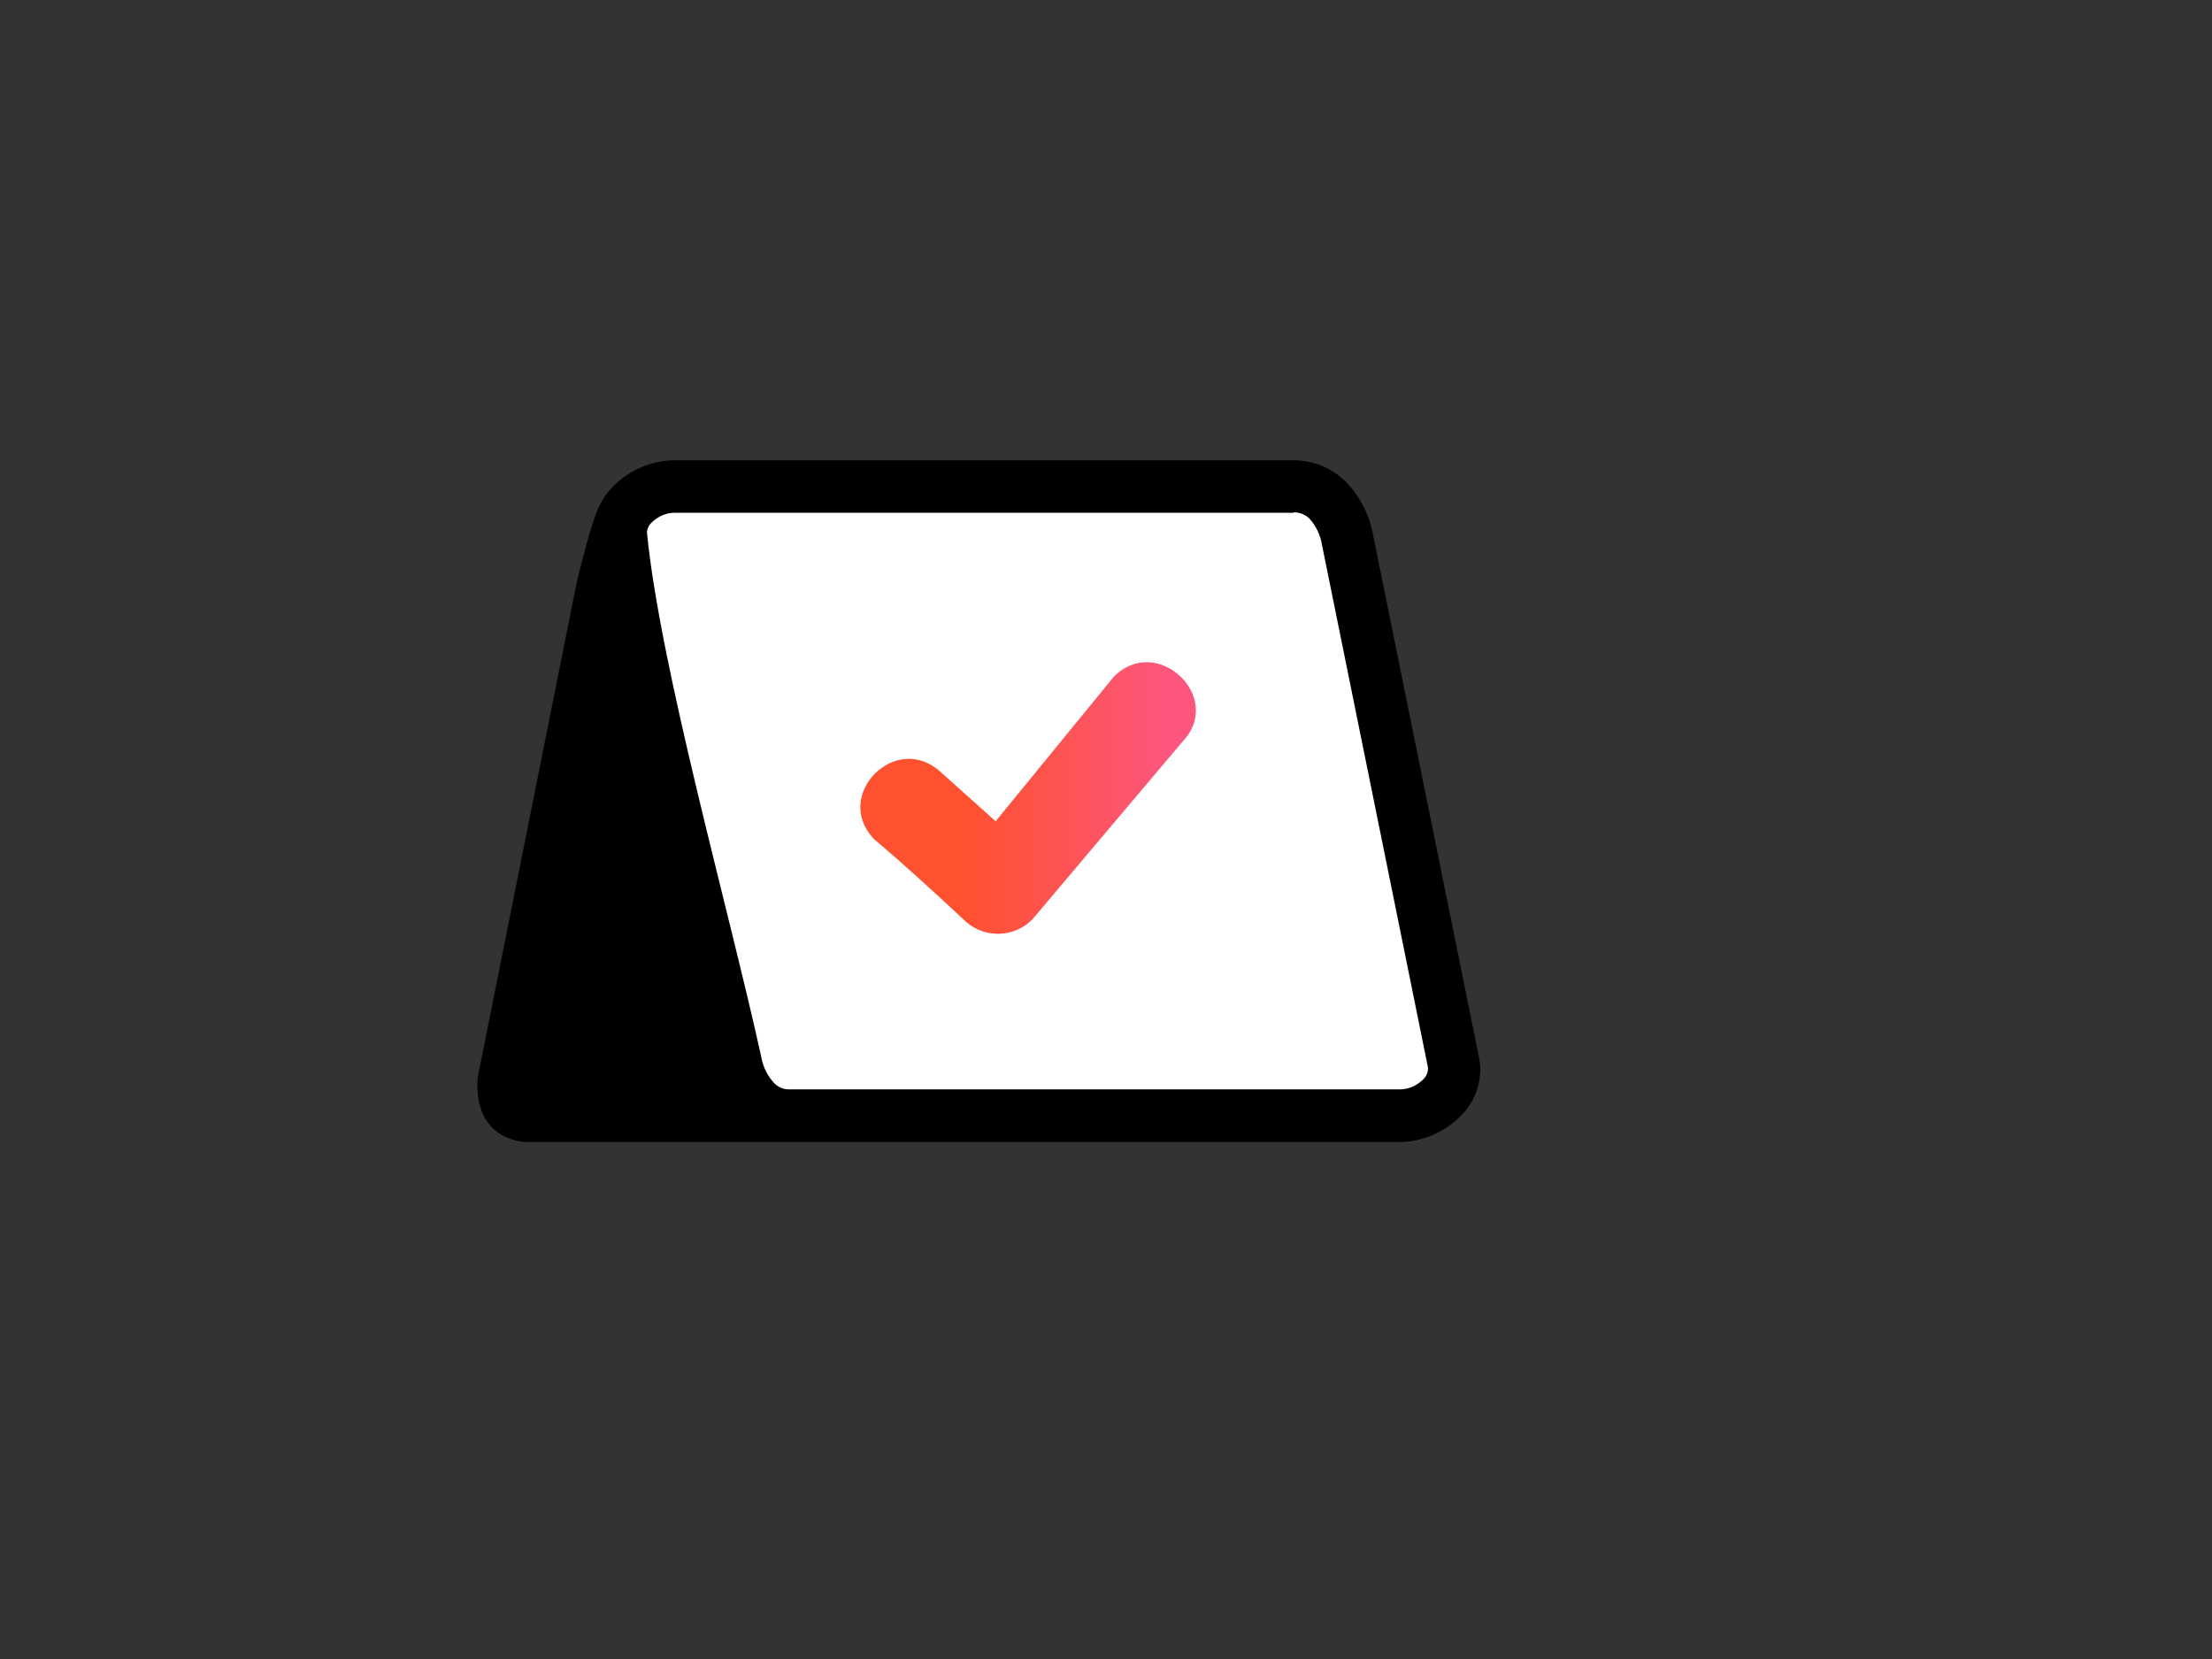 <?xml version="1.0" encoding="utf-8"?>
<svg version="1.1" width="640" height="480" viewBox="0 0 640 480" xmlns="http://www.w3.org/2000/svg">
  <rect x="0" y="0" width="640" height="480" fill="#333333" stroke="none"/>
  <desc>Created with Fabric.js 3.6.3</desc>
  <g>
    <g transform="matrix(30.3, 0, 0, 30.3, 283.23, 231.77)" id="Layer_1">
      <linearGradient id="gradient-0" gradientUnits="userSpaceOnUse" gradientTransform="matrix(0, -0.08, 0.1, 0, 5.73, 6.93)" x1="94.383" y1="-102.821" x2="94.383" y2="-18.121">
        <stop offset="0.526" style="stop-color:rgb(255,81,47);stop-opacity: 1"/>
        <stop offset="0.755" style="stop-color:rgb(252,86,127);stop-opacity: 1"/>
      </linearGradient>
      <path style="stroke: none; stroke-width: 1; stroke-dasharray: none; stroke-linecap: butt; stroke-dashoffset: 0; stroke-linejoin: miter; stroke-miterlimit: 4; fill-rule: nonzero; opacity: 1;" d="M -2.905 -3.254 L 3.001 -3.254 C 3.191 -3.255 3.373 -3.18 3.506 -3.046 C 3.639 -2.907 3.729 -2.733 3.763 -2.545 L 4.776 2.451 C 4.784 2.489 4.788 2.528 4.788 2.567 C 4.785 2.739 4.713 2.903 4.586 3.021 C 4.471 3.133 4.325 3.209 4.166 3.241 C 4.115 3.251 4.062 3.256 4.01 3.256 L -1.816 3.256 C -1.837 3.256 -1.857 3.256 -1.876 3.256 L -4.334 3.256 C -4.675 3.219 -4.809 2.972 -4.787 2.645 L -3.834 -2.12 C -3.778 -2.333 -3.725 -2.556 -3.659 -2.735 C -3.648 -2.769 -3.634 -2.801 -3.618 -2.833 L -3.614 -2.84 C -3.58 -2.905 -3.535 -2.965 -3.482 -3.016 C -3.369 -3.126 -3.227 -3.202 -3.072 -3.236 C -3.017 -3.248 -2.961 -3.254 -2.905 -3.254 Z" stroke-linecap="round"/>
      <path style="stroke: none; stroke-width: 1; stroke-dasharray: none; stroke-linecap: butt; stroke-dashoffset: 0; stroke-linejoin: miter; stroke-miterlimit: 4; fill-rule: nonzero; opacity: 1; fill: rgb(255, 255, 255);" d="M 3.001 -2.753 L -2.905 -2.753 C -2.925 -2.753 -2.945 -2.751 -2.965 -2.747 C -3.023 -2.734 -3.077 -2.705 -3.12 -2.664 C -3.149 -2.639 -3.166 -2.605 -3.17 -2.568 C -3.047 -1.287 -2.378 1.073 -2.078 2.445 C -2.062 2.538 -2.019 2.624 -1.956 2.693 C -1.918 2.732 -1.866 2.754 -1.812 2.753 L 4.021 2.753 C 4.039 2.753 4.057 2.751 4.075 2.748 C 4.136 2.736 4.192 2.706 4.237 2.663 C 4.266 2.638 4.285 2.602 4.288 2.564 L 4.288 2.544 L 3.275 -2.451 C 3.26 -2.542 3.219 -2.627 3.157 -2.696 C 3.118 -2.735 3.065 -2.757 3.01 -2.757 L 3.001 -2.753 Z" stroke-linecap="round"/>
      <path style="stroke: none; stroke-width: 1; stroke-dasharray: none; stroke-linecap: butt; stroke-dashoffset: 0; stroke-linejoin: miter; stroke-miterlimit: 4; fill: url(#gradient-0); fill-rule: nonzero; opacity: 1;" d="M -1.006 0.358 C -1.395 -0.054 -0.798 -0.668 -0.367 -0.279 C -0.215 -0.143 0.006 0.057 0.16 0.193 L 1.287 -1.186 C 1.7 -1.605 2.35 -0.989 1.943 -0.566 L 0.513 1.127 C 0.344 1.303 0.064 1.315 -0.121 1.155 C -0.373 0.918 -0.745 0.578 -1.007 0.359 L -1.006 0.358 Z" stroke-linecap="round"/>
    </g>
  </g>
</svg>